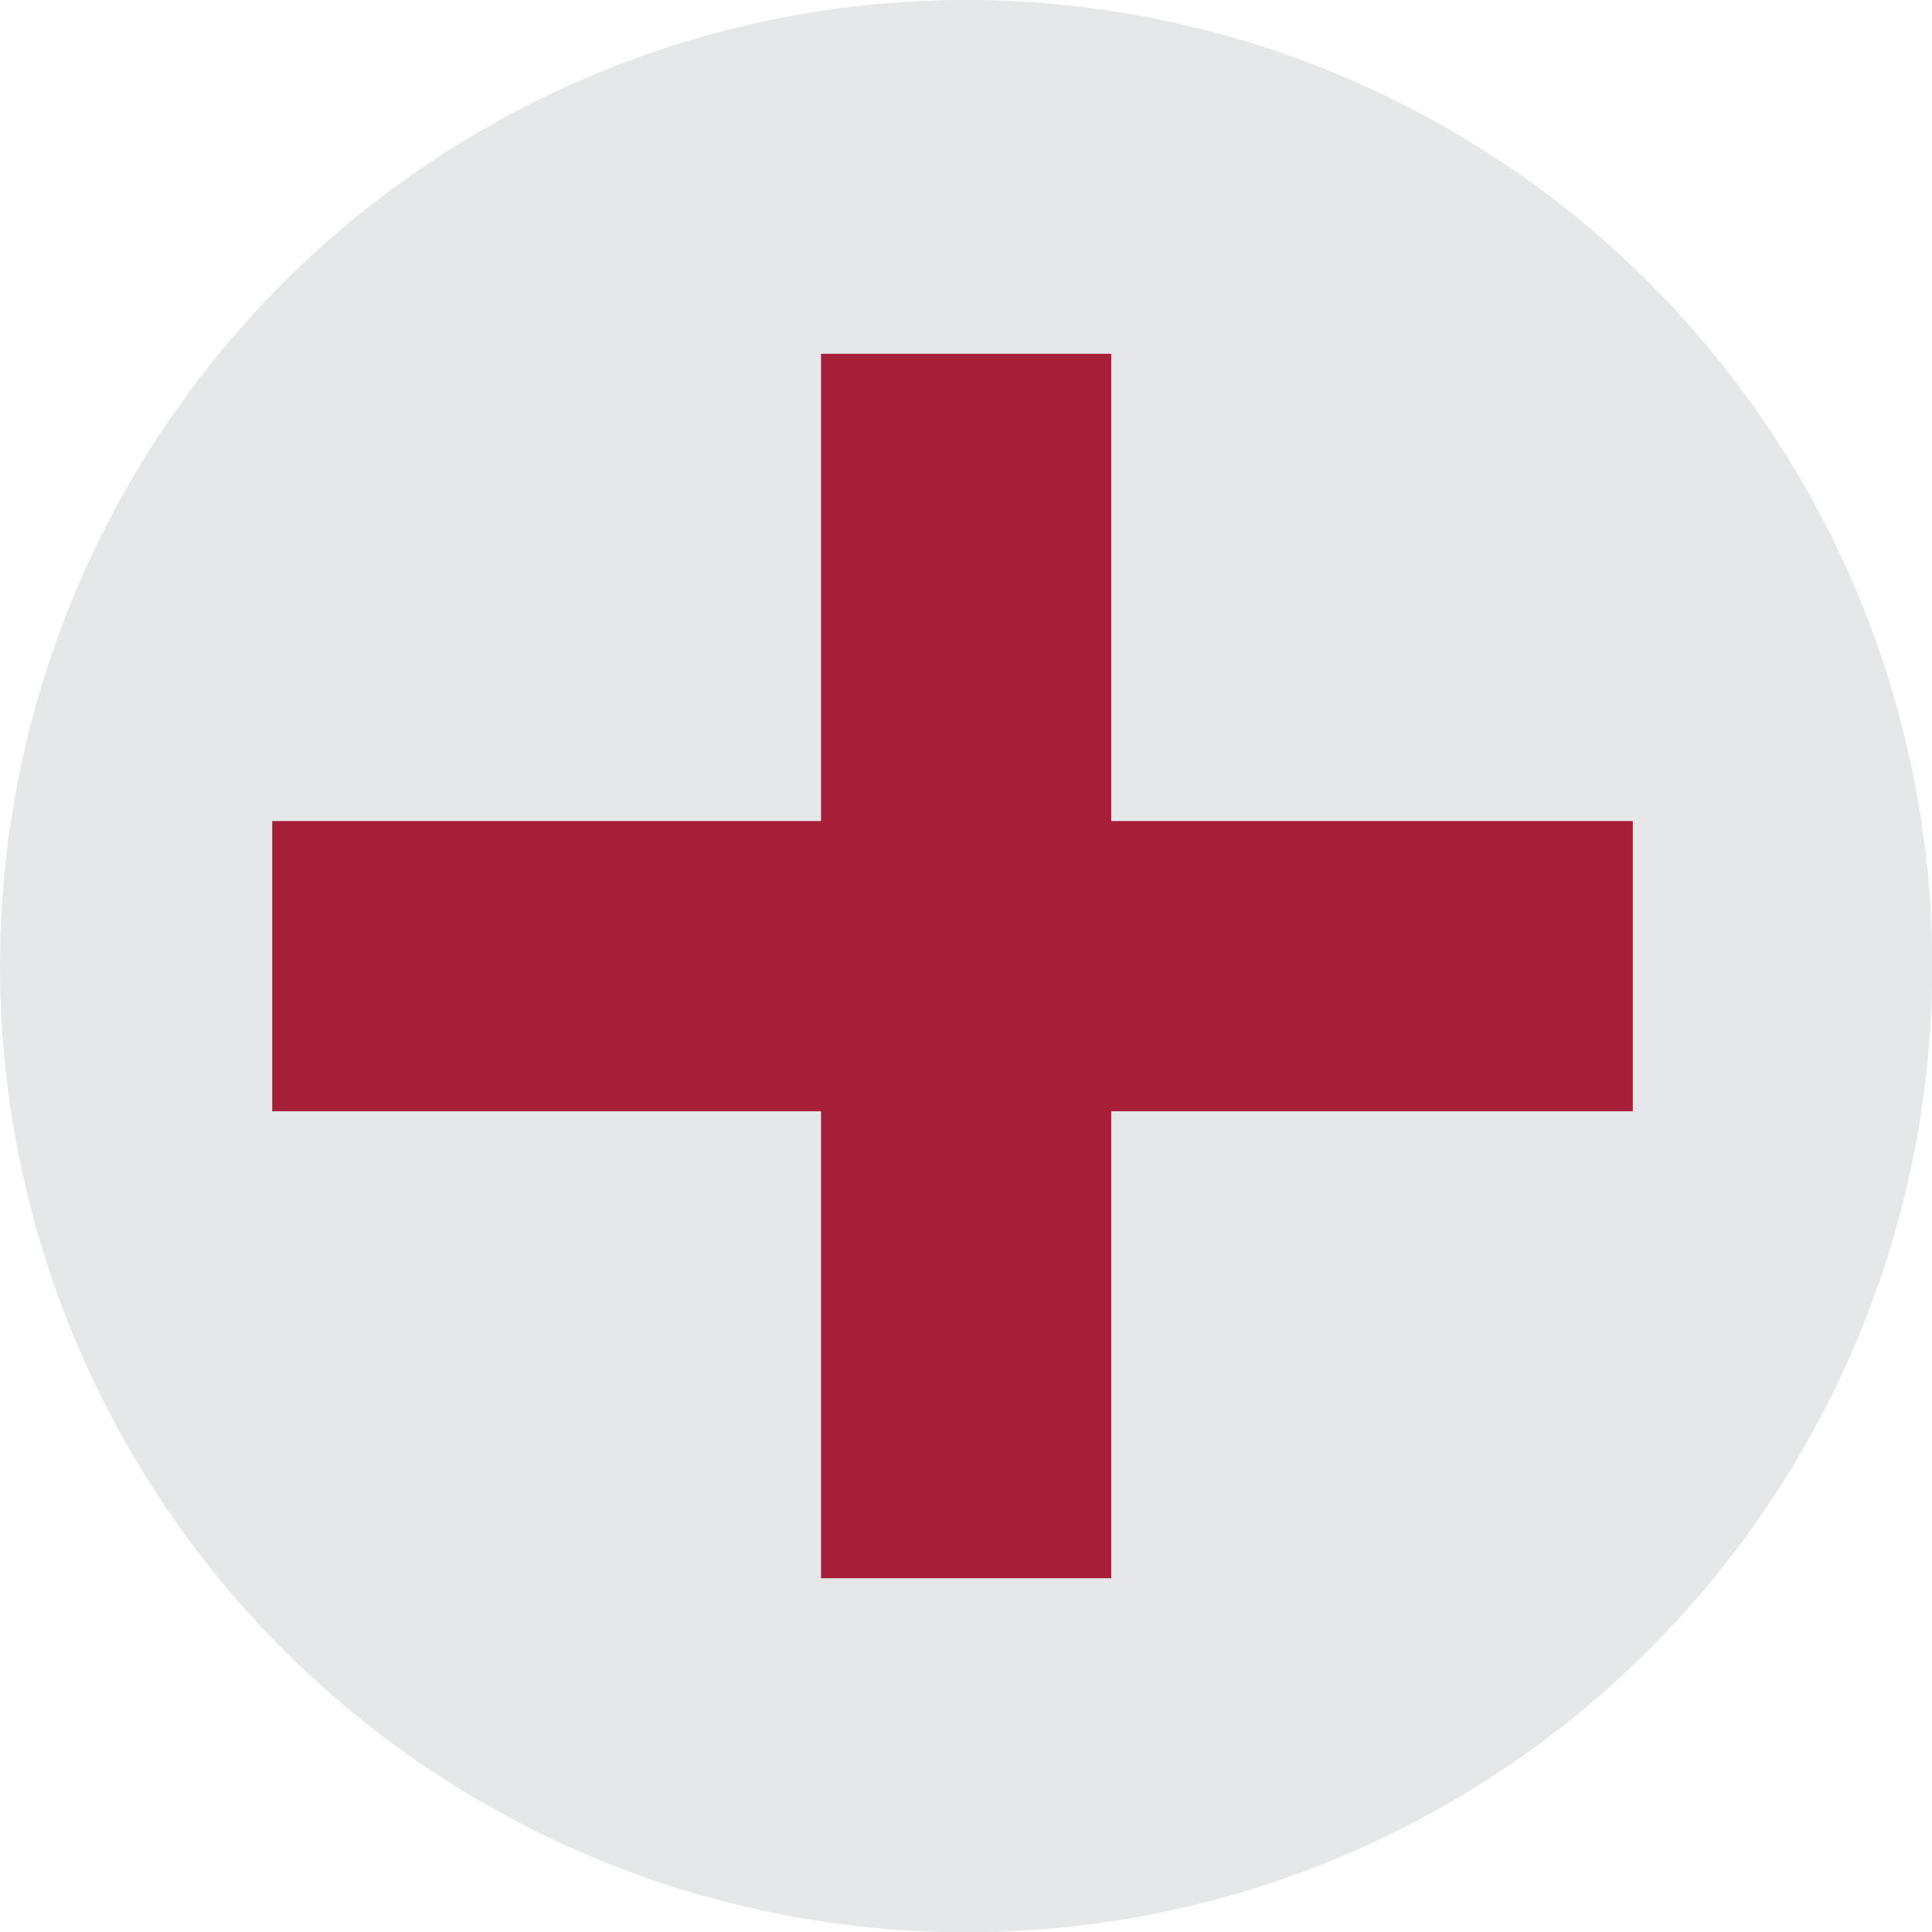 <svg id="Layer_1" data-name="Layer 1" xmlns="http://www.w3.org/2000/svg" viewBox="0 0 66.57 66.57"><defs><style>.cls-1{fill:#e6e7e8;}.cls-2{fill:#a61e38;stroke:#a61e38;stroke-miterlimit:10;stroke-width:10px;}</style></defs><circle class="cls-1" cx="33.29" cy="33.29" r="33.29"/><line class="cls-2" x1="33.29" y1="12.19" x2="33.29" y2="54.38"/><line class="cls-2" x1="9.38" y1="33.29" x2="56.26" y2="33.29"/></svg>